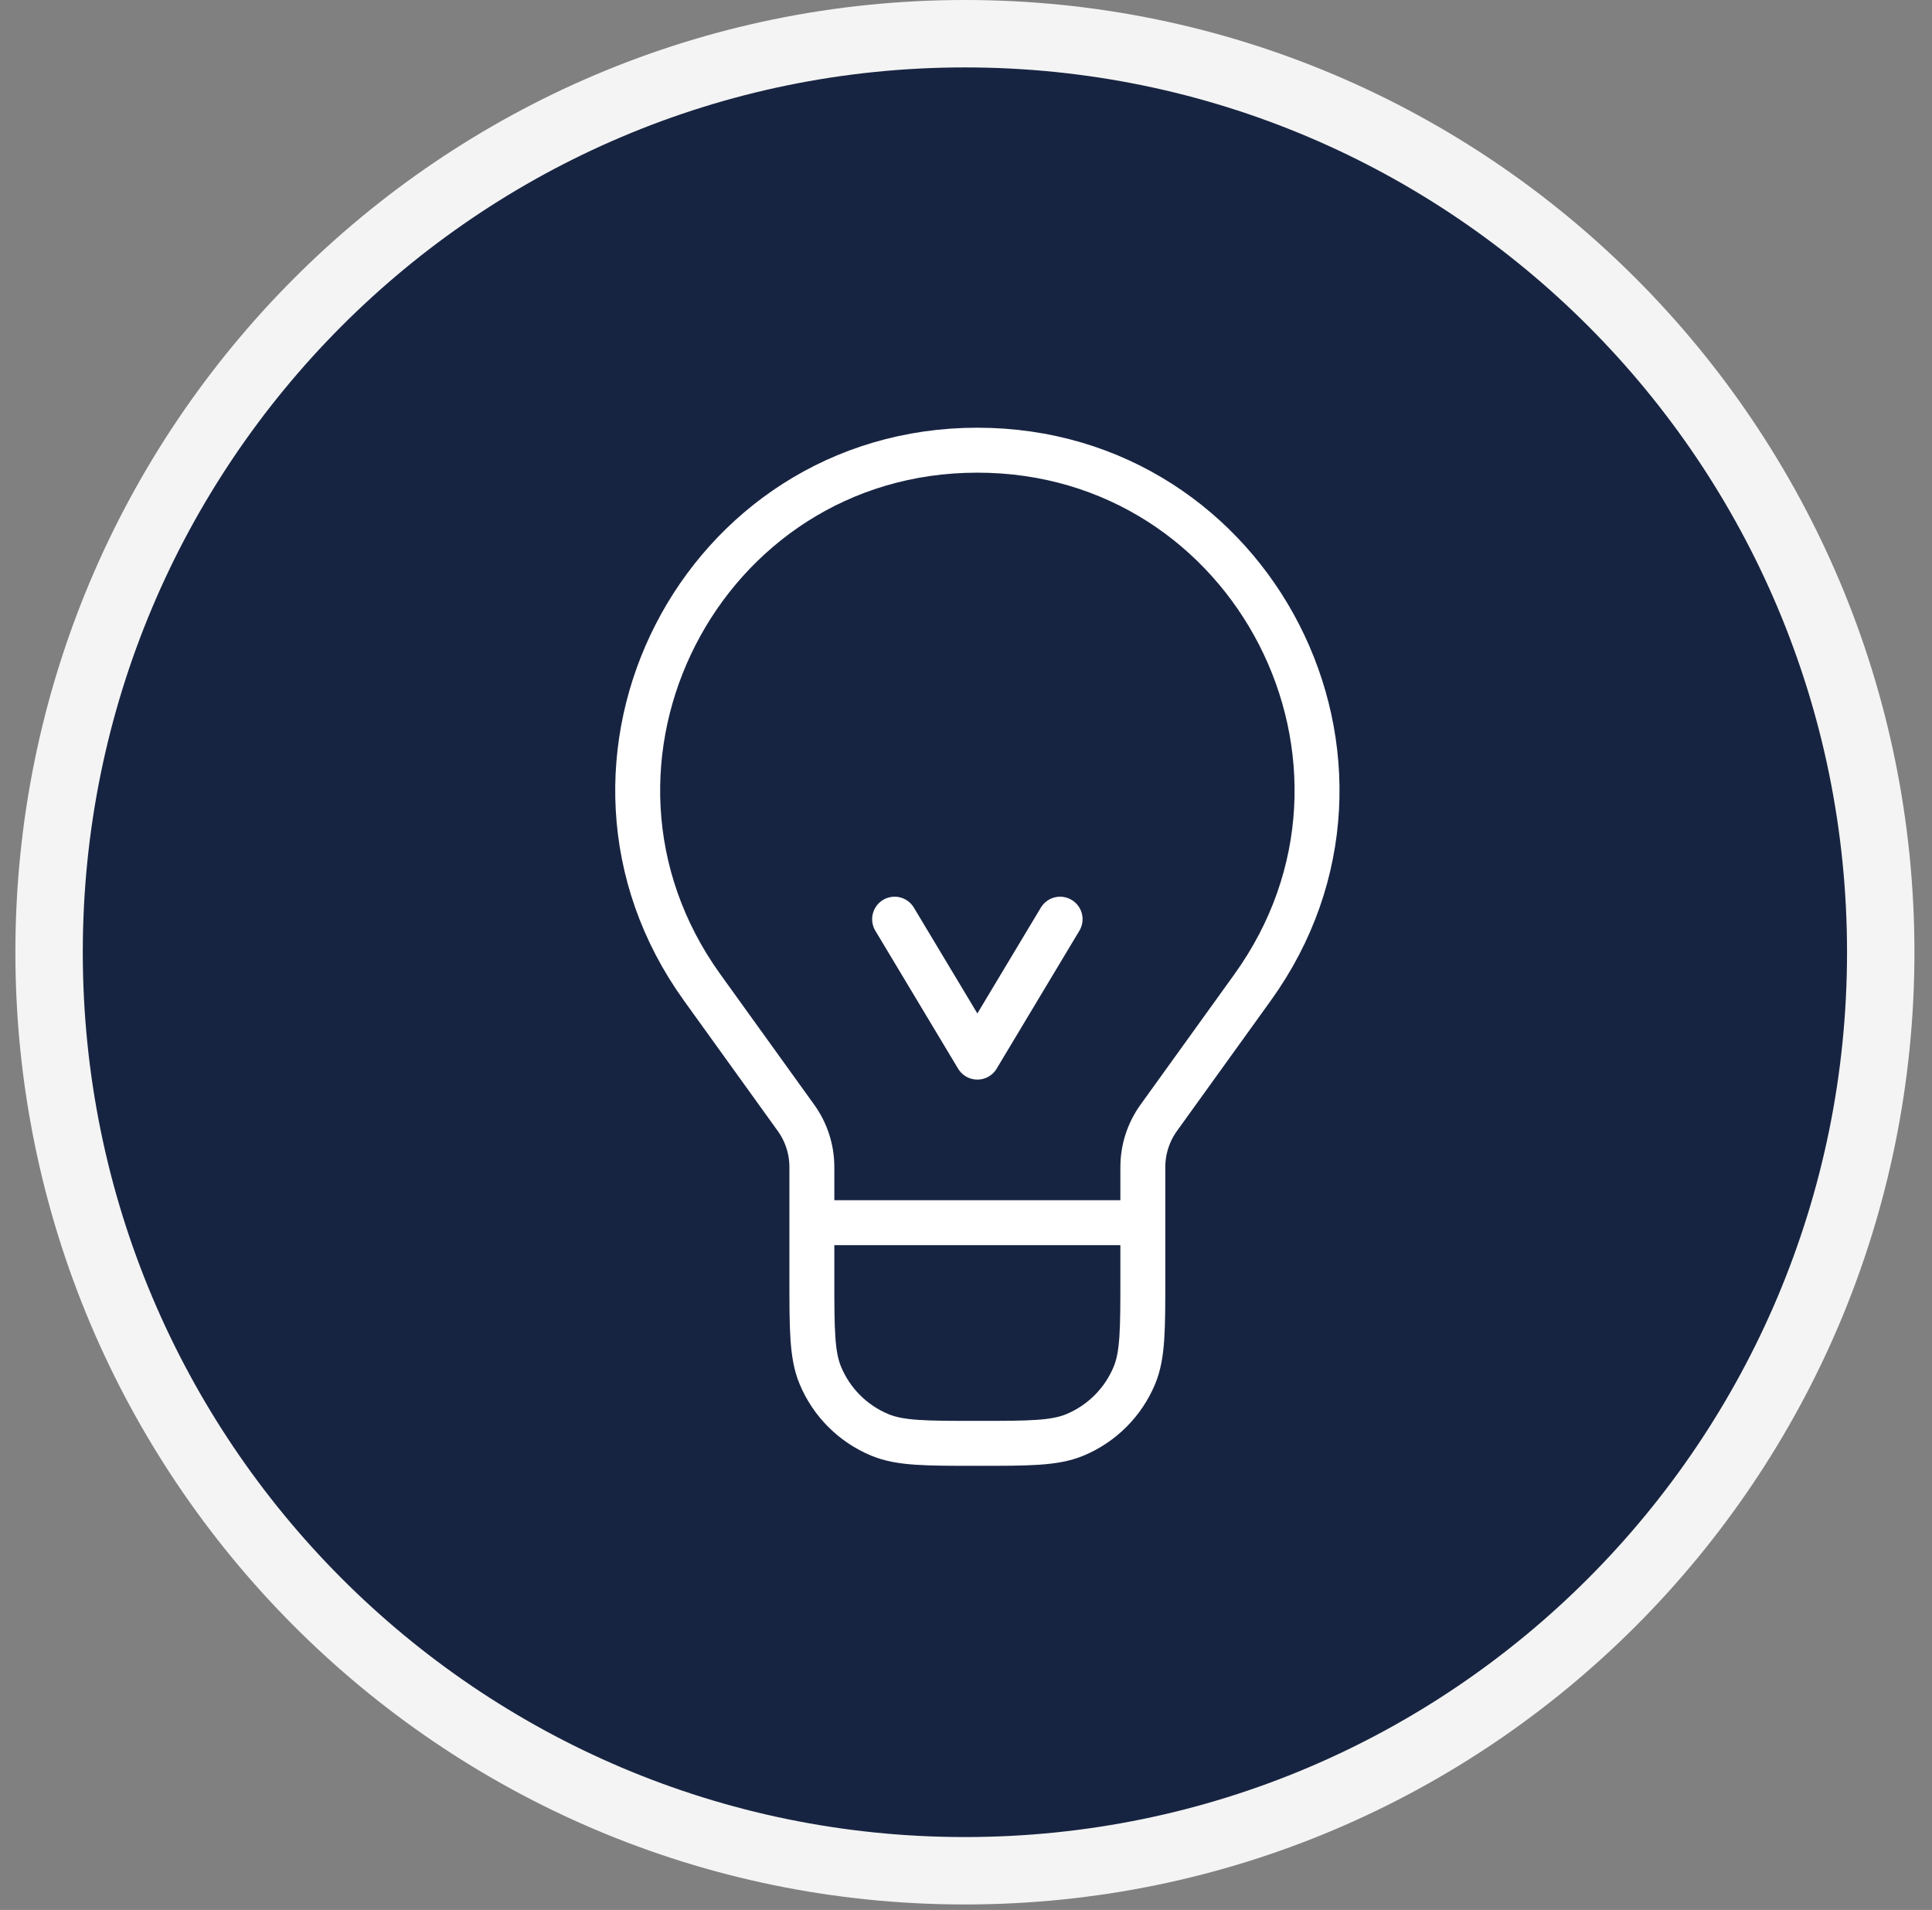 <svg width="86" height="85" viewBox="0 0 86 85" fill="none" xmlns="http://www.w3.org/2000/svg">
<rect x="0" y="0" width="86" height="85" fill="#808080" stroke="none"/>
<path d="M42.951 83.256C65.47 83.256 83.718 64.95 83.718 42.378C83.718 19.806 65.47 1.5 42.951 1.5C20.432 1.5 2.185 19.806 2.185 42.378C2.185 64.95 20.432 83.256 42.951 83.256Z" fill="#0C1A3A" fill-opacity="0.9" stroke="#F4F4F4" stroke-width="3"/>
<path d="M50.872 54.413H36.139M50.872 54.413V56.868C50.872 59.157 50.872 60.301 50.499 61.203C50 62.407 49.044 63.363 47.841 63.861C46.938 64.235 45.794 64.235 43.506 64.235V64.235C41.217 64.235 40.073 64.235 39.171 63.861C37.967 63.363 37.011 62.407 36.513 61.203C36.139 60.301 36.139 59.157 36.139 56.868V54.413M50.872 54.413V51.939C50.872 51.153 51.12 50.386 51.579 49.748L55.755 43.948C62.944 33.964 55.809 20.035 43.506 20.035V20.035C31.203 20.035 24.068 33.964 31.257 43.948L35.432 49.748C35.892 50.386 36.139 51.153 36.139 51.939V54.413M39.822 40.907L43.506 47.046L47.189 40.907" stroke="white" stroke-width="2" stroke-linecap="round" stroke-linejoin="round"/>
</svg>
